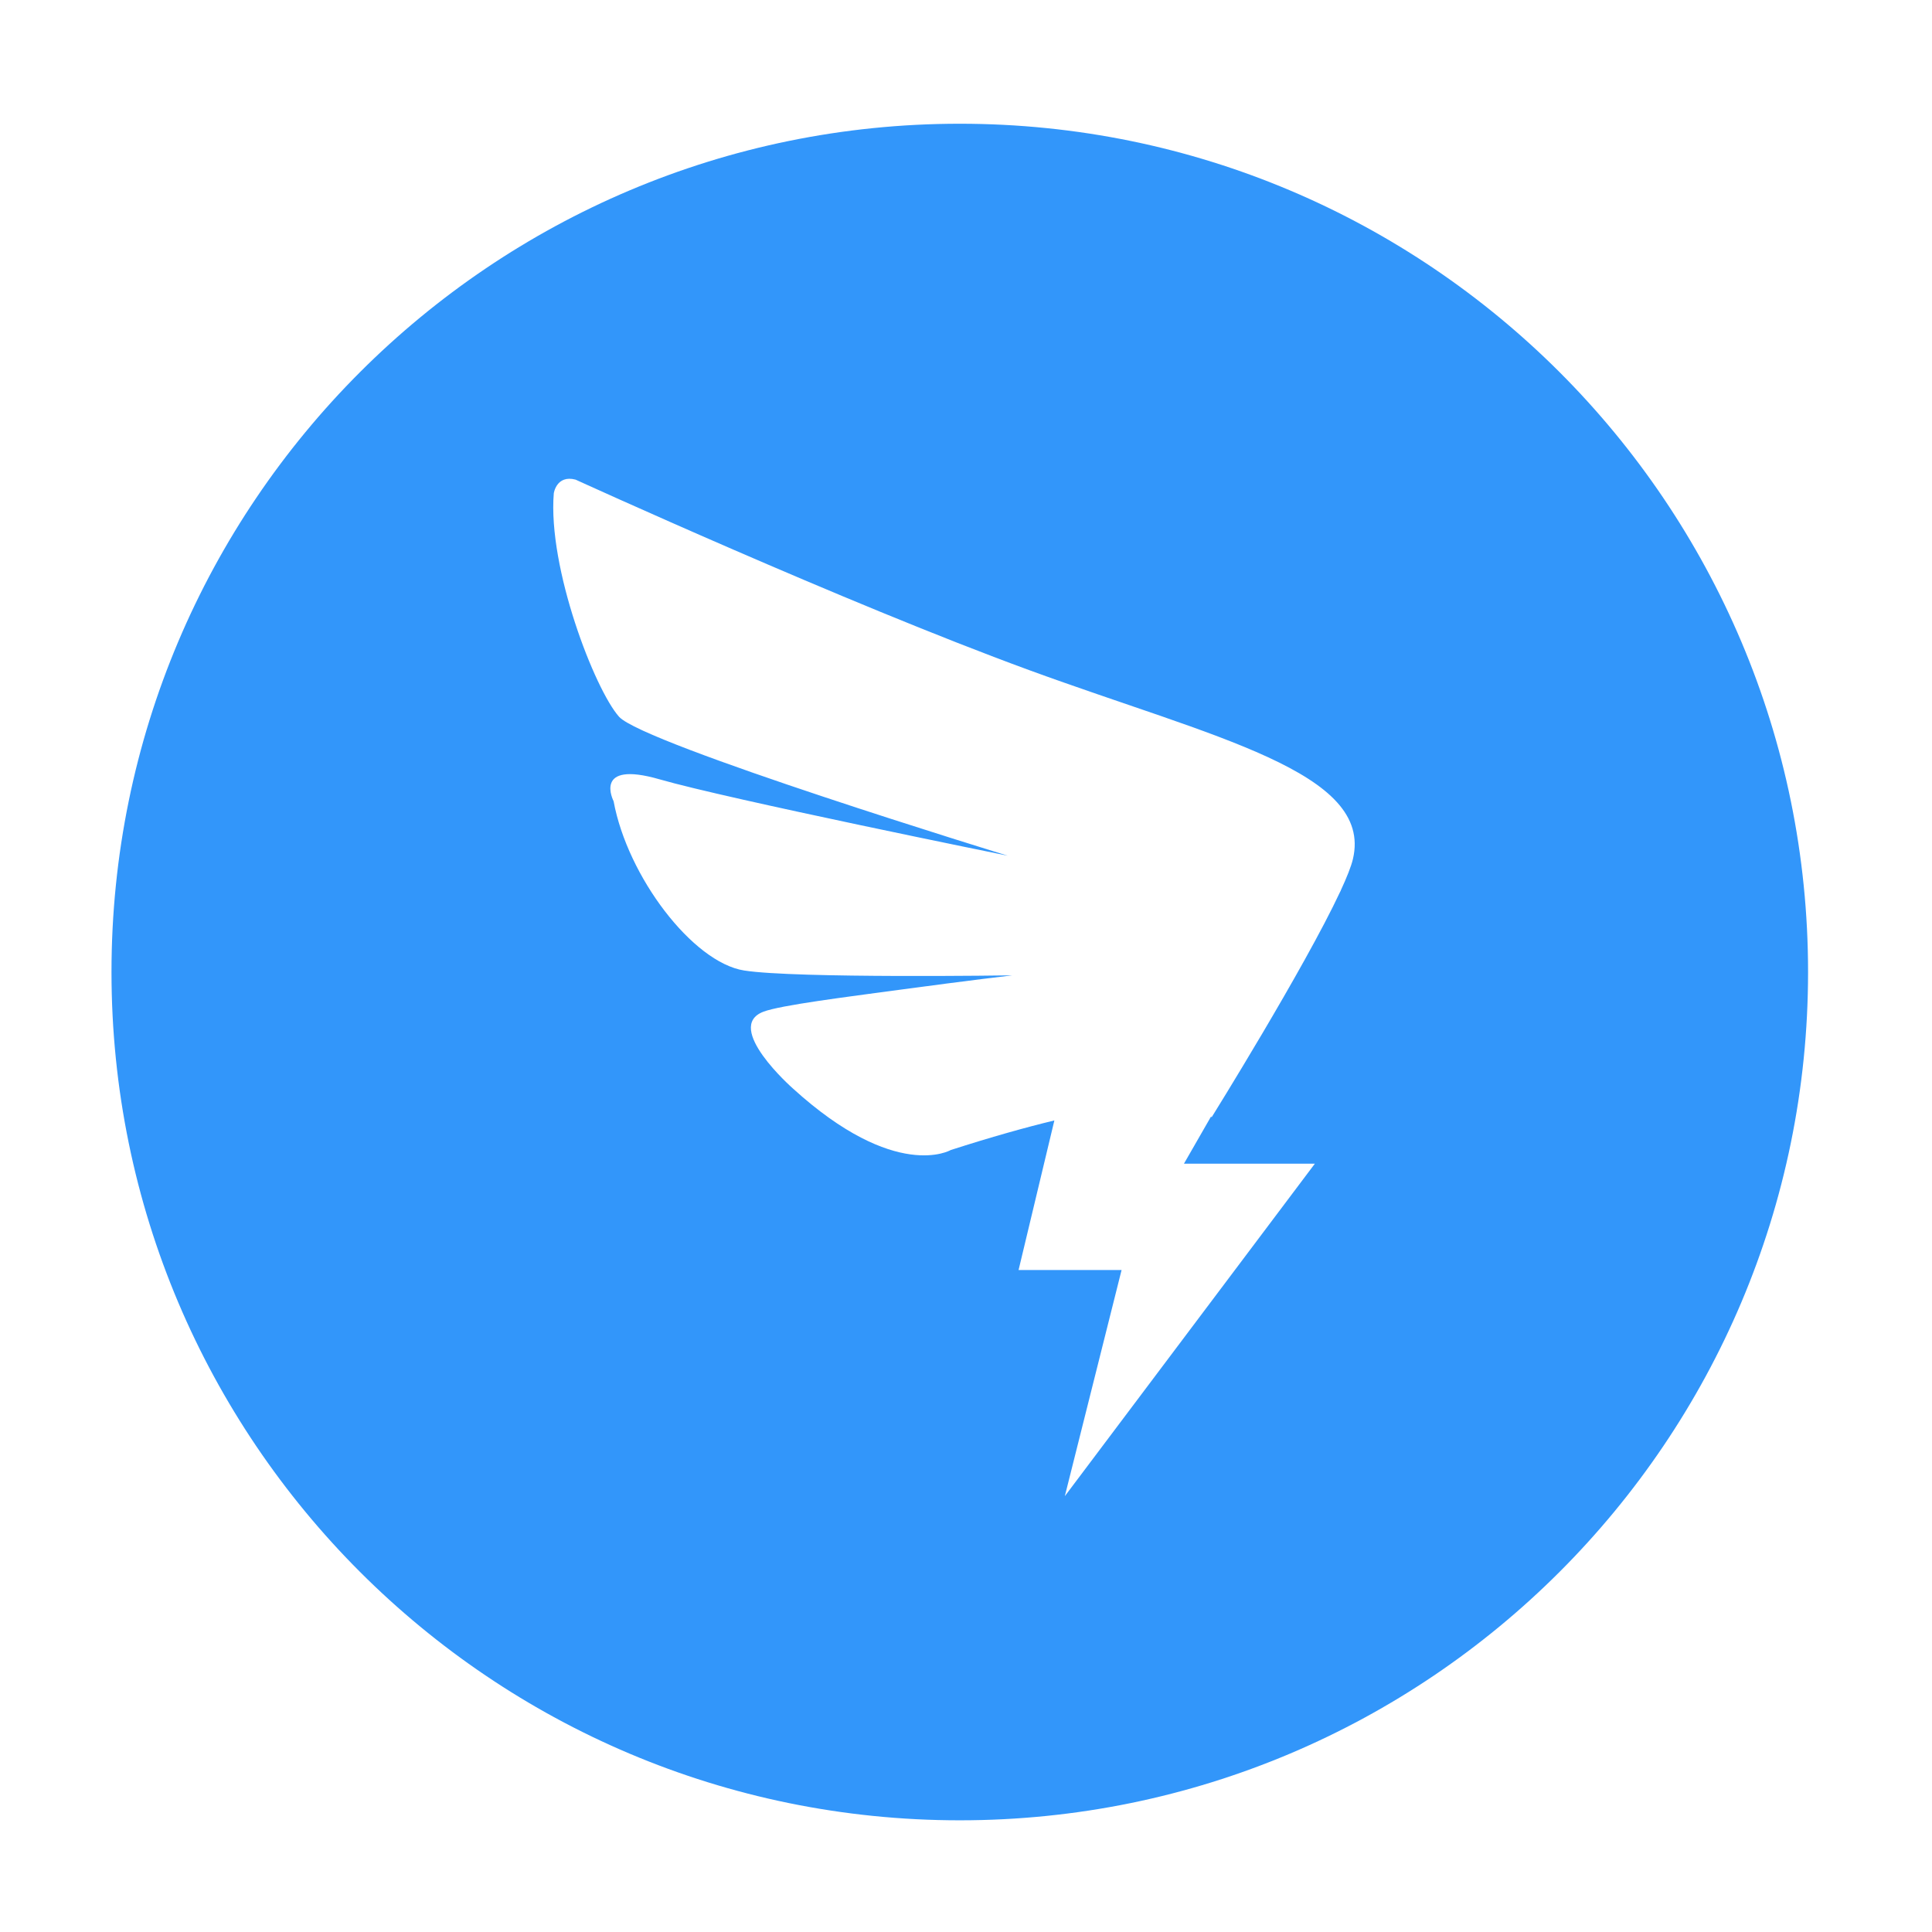 <?xml version="1.0" standalone="no"?><!DOCTYPE svg PUBLIC "-//W3C//DTD SVG 1.1//EN" "http://www.w3.org/Graphics/SVG/1.1/DTD/svg11.dtd"><svg t="1584799461462" class="icon" viewBox="0 0 1024 1024" version="1.1" xmlns="http://www.w3.org/2000/svg" p-id="12900" xmlns:xlink="http://www.w3.org/1999/xlink" width="200" height="200"><defs><style type="text/css"></style></defs><path d="M508.704 65.582c-248.312 0-449.61 201.297-449.61 449.61s201.298 449.61 449.61 449.61 449.61-201.298 449.61-449.61-201.297-449.61-449.61-449.61z m208.37 389.75c-0.937 3.942-3.241 9.718-6.475 16.693h0.072l-0.372 0.646c-18.868 40.372-68.134 119.55-68.134 119.55s-0.067-0.185-0.257-0.496l-14.397 25.062h69.382l-132.512 176.21 30.083-119.872h-54.596l18.969-79.269c-15.35 3.703-33.485 8.79-54.974 15.699 0 0-29.062 17.022-83.724-32.744 0 0-36.863-32.475-15.489-40.593 9.091-3.451 44.131-7.832 71.704-11.558 37.26-5.038 60.182-7.705 60.182-7.705s-114.873 1.72-142.124-2.57c-27.255-4.284-61.827-49.76-69.19-89.735 0 0-11.39-21.948 24.49-11.559 35.879 10.39 184.407 40.443 184.407 40.443s-193.163-59.208-206.015-73.653c-12.855-14.446-37.83-78.866-34.578-118.448 0 0 1.41-9.867 11.529-7.225 0 0 142.802 65.254 240.447 100.975 97.646 35.722 182.54 53.895 171.572 100.15z" fill="#3296FA" p-id="12901"></path></svg>